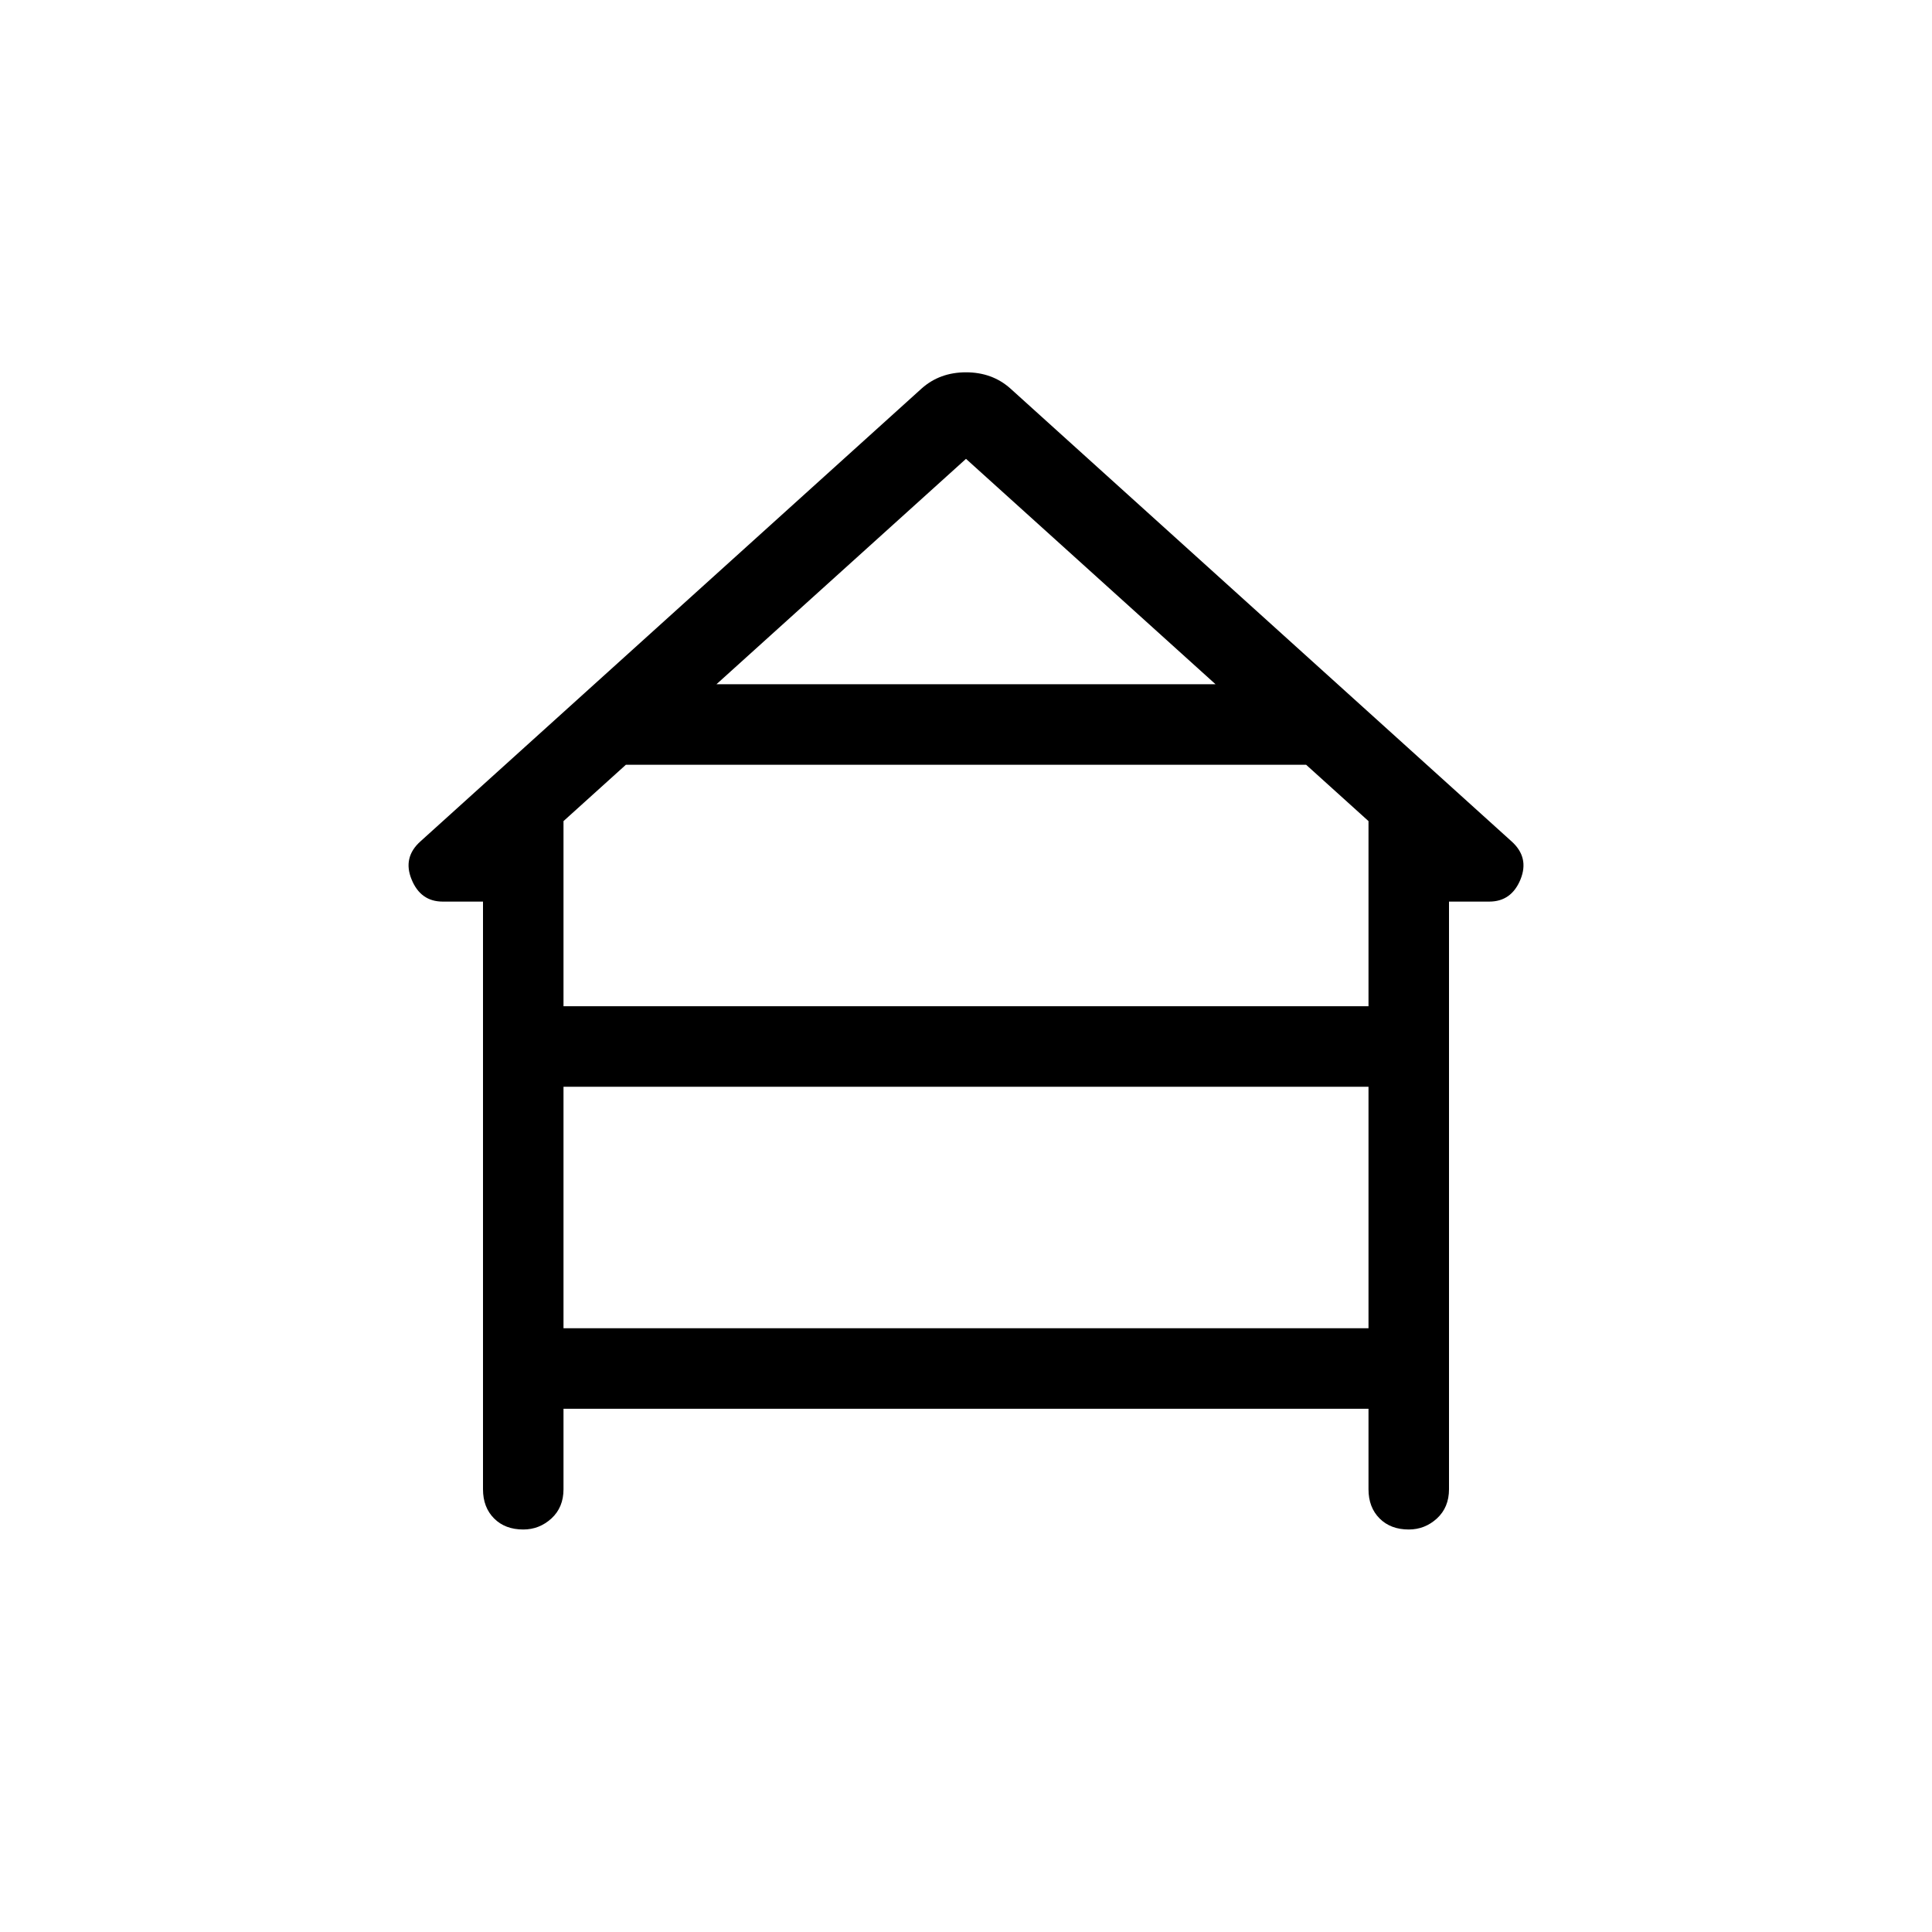 <svg xmlns="http://www.w3.org/2000/svg" height="24" width="24"><path d="M6.5 19q-.225 0-.362-.137Q6 18.725 6 18.5v-7.3h-.5q-.275 0-.387-.275-.113-.275.112-.475l6.225-5.625q.225-.2.55-.2.325 0 .55.2l6.225 5.625q.225.2.113.475-.113.275-.388.275H18v7.3q0 .225-.15.363-.15.137-.35.137-.225 0-.362-.137Q17 18.725 17 18.5v-1H7v1q0 .225-.15.363Q6.7 19 6.5 19ZM8.9 8.5h6.2L12 5.7Zm-1.9 4h10v-2.3l-.775-.7h-8.45L7 10.2Zm0 4h10v-3H7Z"/></svg>